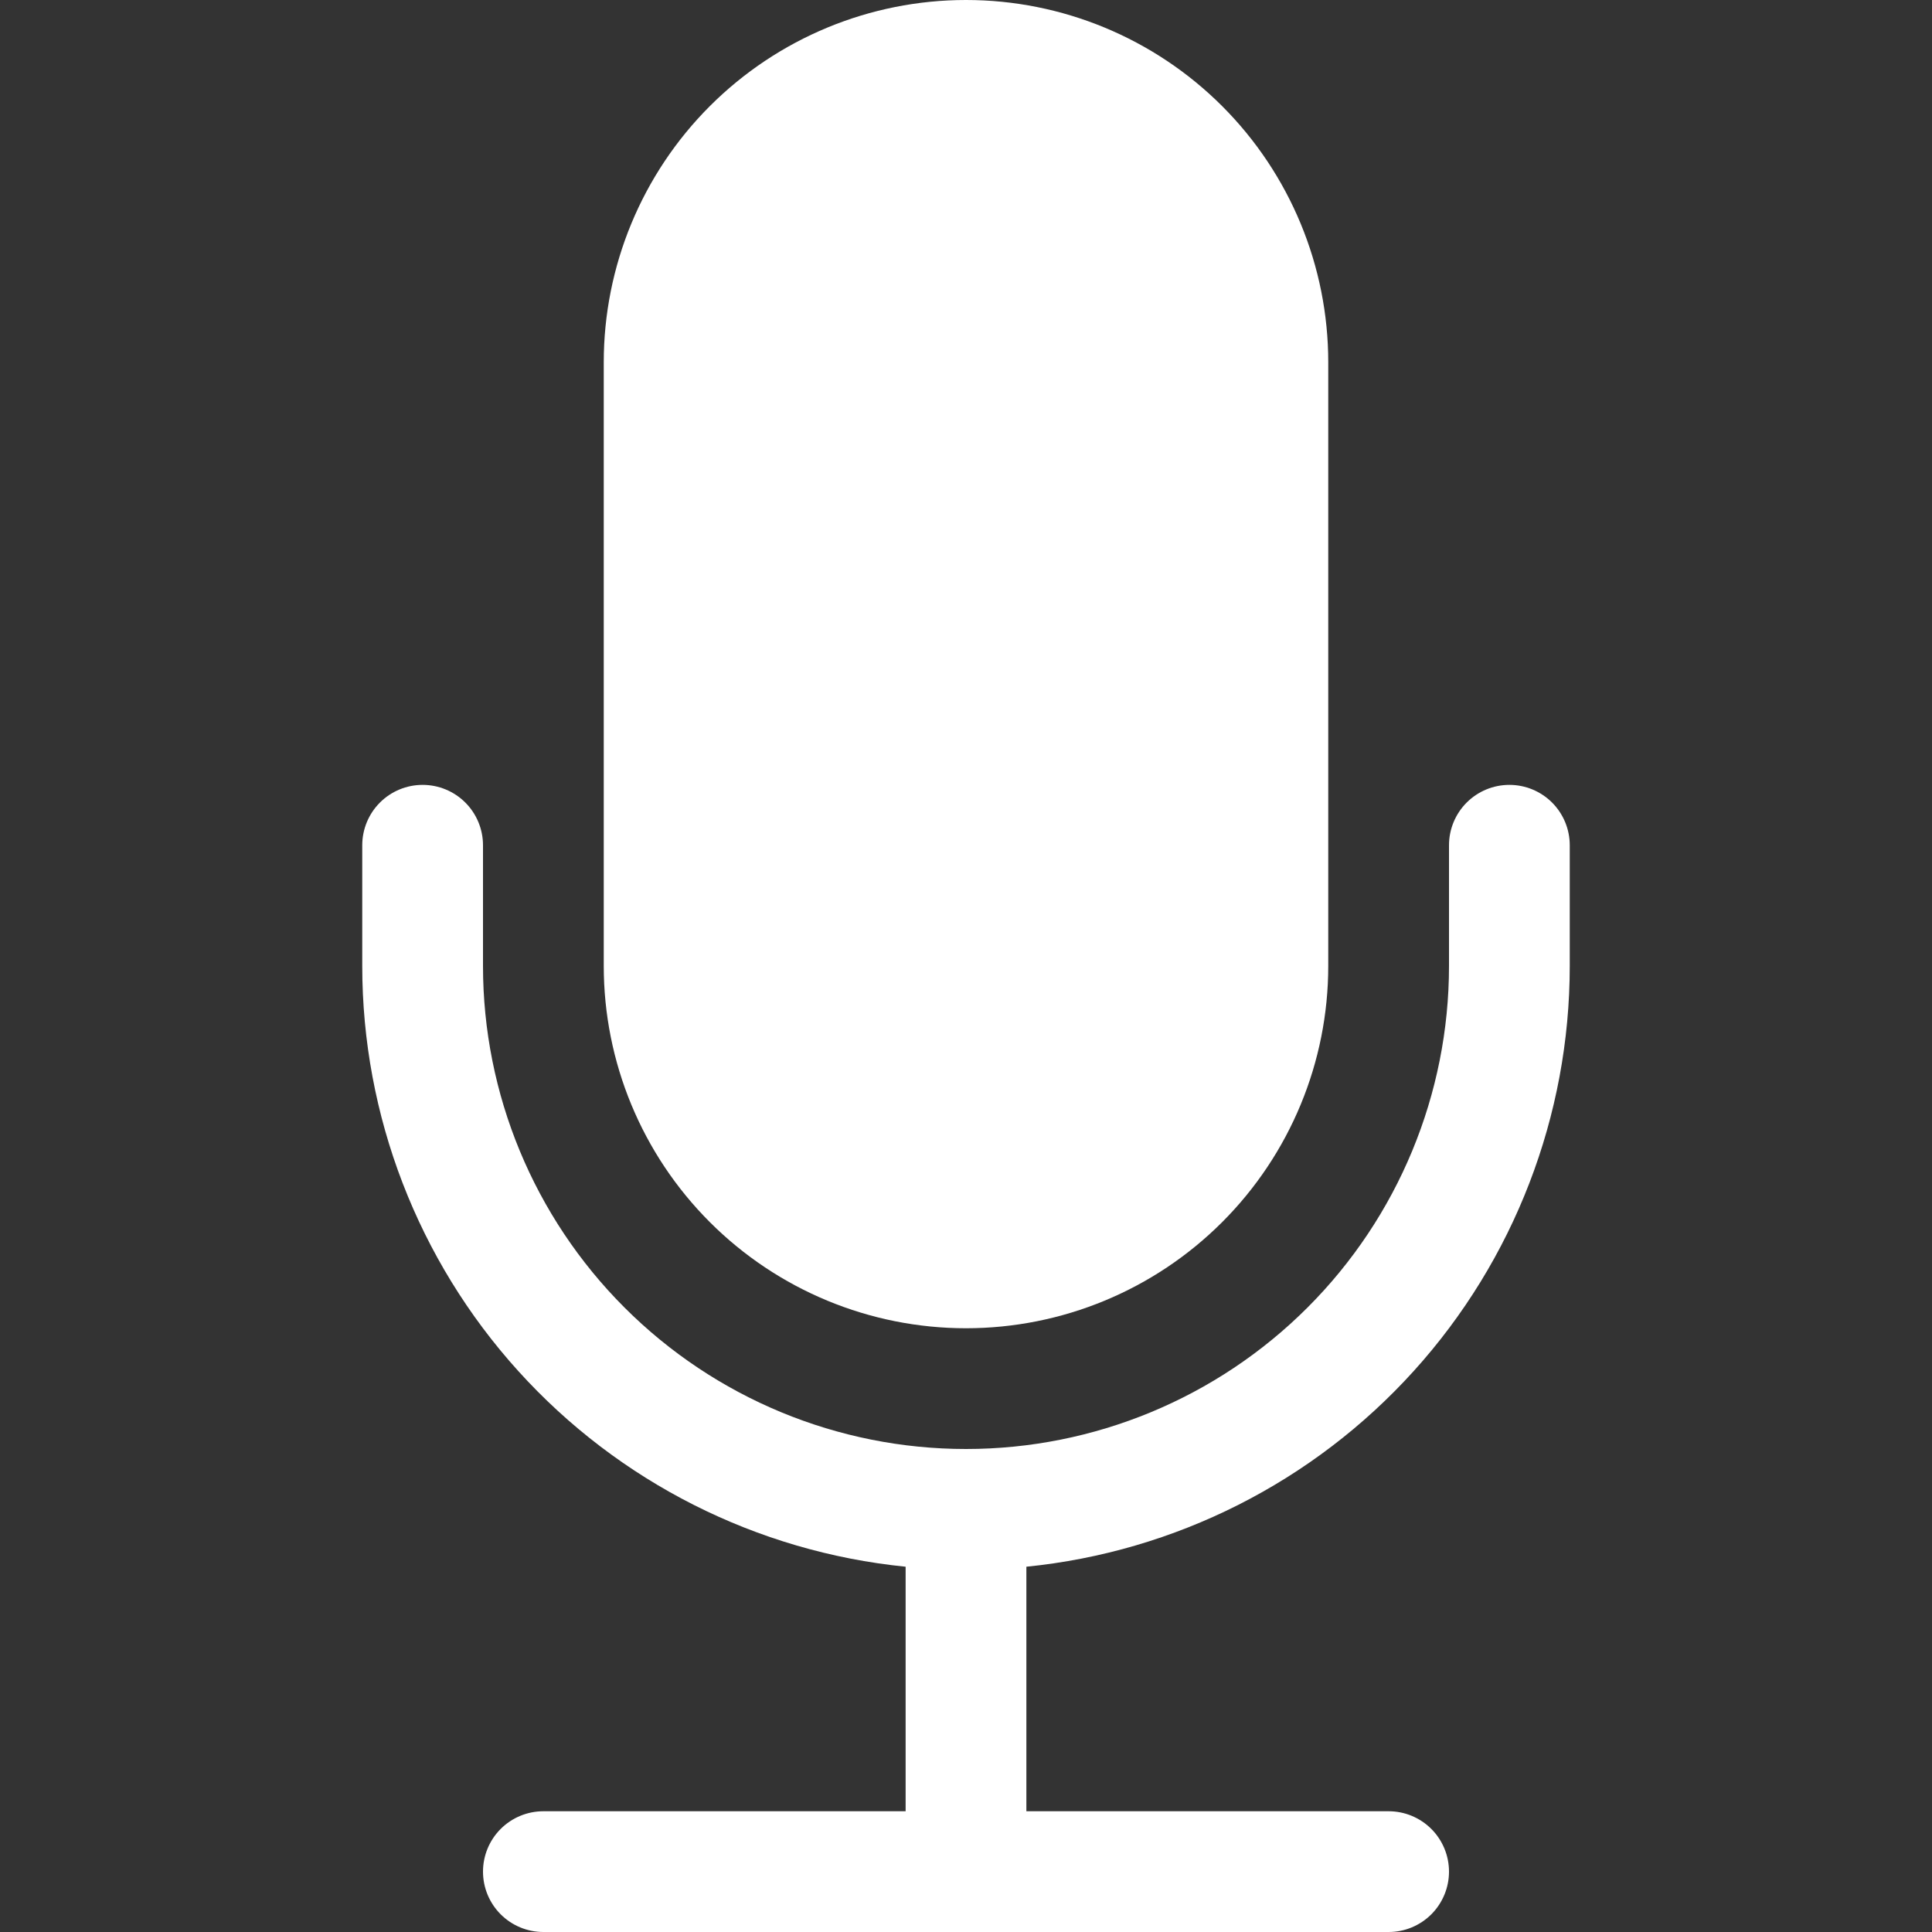 <svg width="120" height="120" viewBox="0 0 120 120" fill="none" xmlns="http://www.w3.org/2000/svg">
<rect x="0" y="0" width="120" height="120" fill="#333333" stroke="none"/>
<path d="M37.5 22.5C37.5 16.533 39.87 10.81 44.09 6.59C48.31 2.371 54.033 0 60 0C65.967 0 71.69 2.371 75.91 6.59C80.129 10.81 82.5 16.533 82.5 22.5V60C82.5 65.967 80.129 71.69 75.91 75.91C71.69 80.129 65.967 82.5 60 82.5C54.033 82.5 48.31 80.129 44.09 75.91C39.87 71.69 37.5 65.967 37.5 60V22.5Z" fill="white"/>
<path d="M26.25 48.75C27.245 48.75 28.198 49.145 28.902 49.848C29.605 50.552 30 51.505 30 52.5V60C30 67.957 33.161 75.587 38.787 81.213C44.413 86.839 52.044 90 60 90C67.957 90 75.587 86.839 81.213 81.213C86.839 75.587 90 67.957 90 60V52.5C90 51.505 90.395 50.552 91.098 49.848C91.802 49.145 92.755 48.75 93.75 48.75C94.745 48.75 95.698 49.145 96.402 49.848C97.105 50.552 97.5 51.505 97.5 52.5V60C97.5 69.296 94.047 78.262 87.811 85.156C81.575 92.05 73 96.383 63.75 97.312V112.5H86.25C87.245 112.5 88.198 112.895 88.902 113.598C89.605 114.302 90 115.255 90 116.25C90 117.245 89.605 118.198 88.902 118.902C88.198 119.605 87.245 120 86.25 120H33.75C32.755 120 31.802 119.605 31.098 118.902C30.395 118.198 30 117.245 30 116.25C30 115.255 30.395 114.302 31.098 113.598C31.802 112.895 32.755 112.5 33.75 112.5H56.25V97.312C47 96.383 38.425 92.05 32.189 85.156C25.953 78.262 22.5 69.296 22.5 60V52.5C22.5 51.505 22.895 50.552 23.598 49.848C24.302 49.145 25.255 48.75 26.25 48.75Z" fill="white"/>
</svg>
